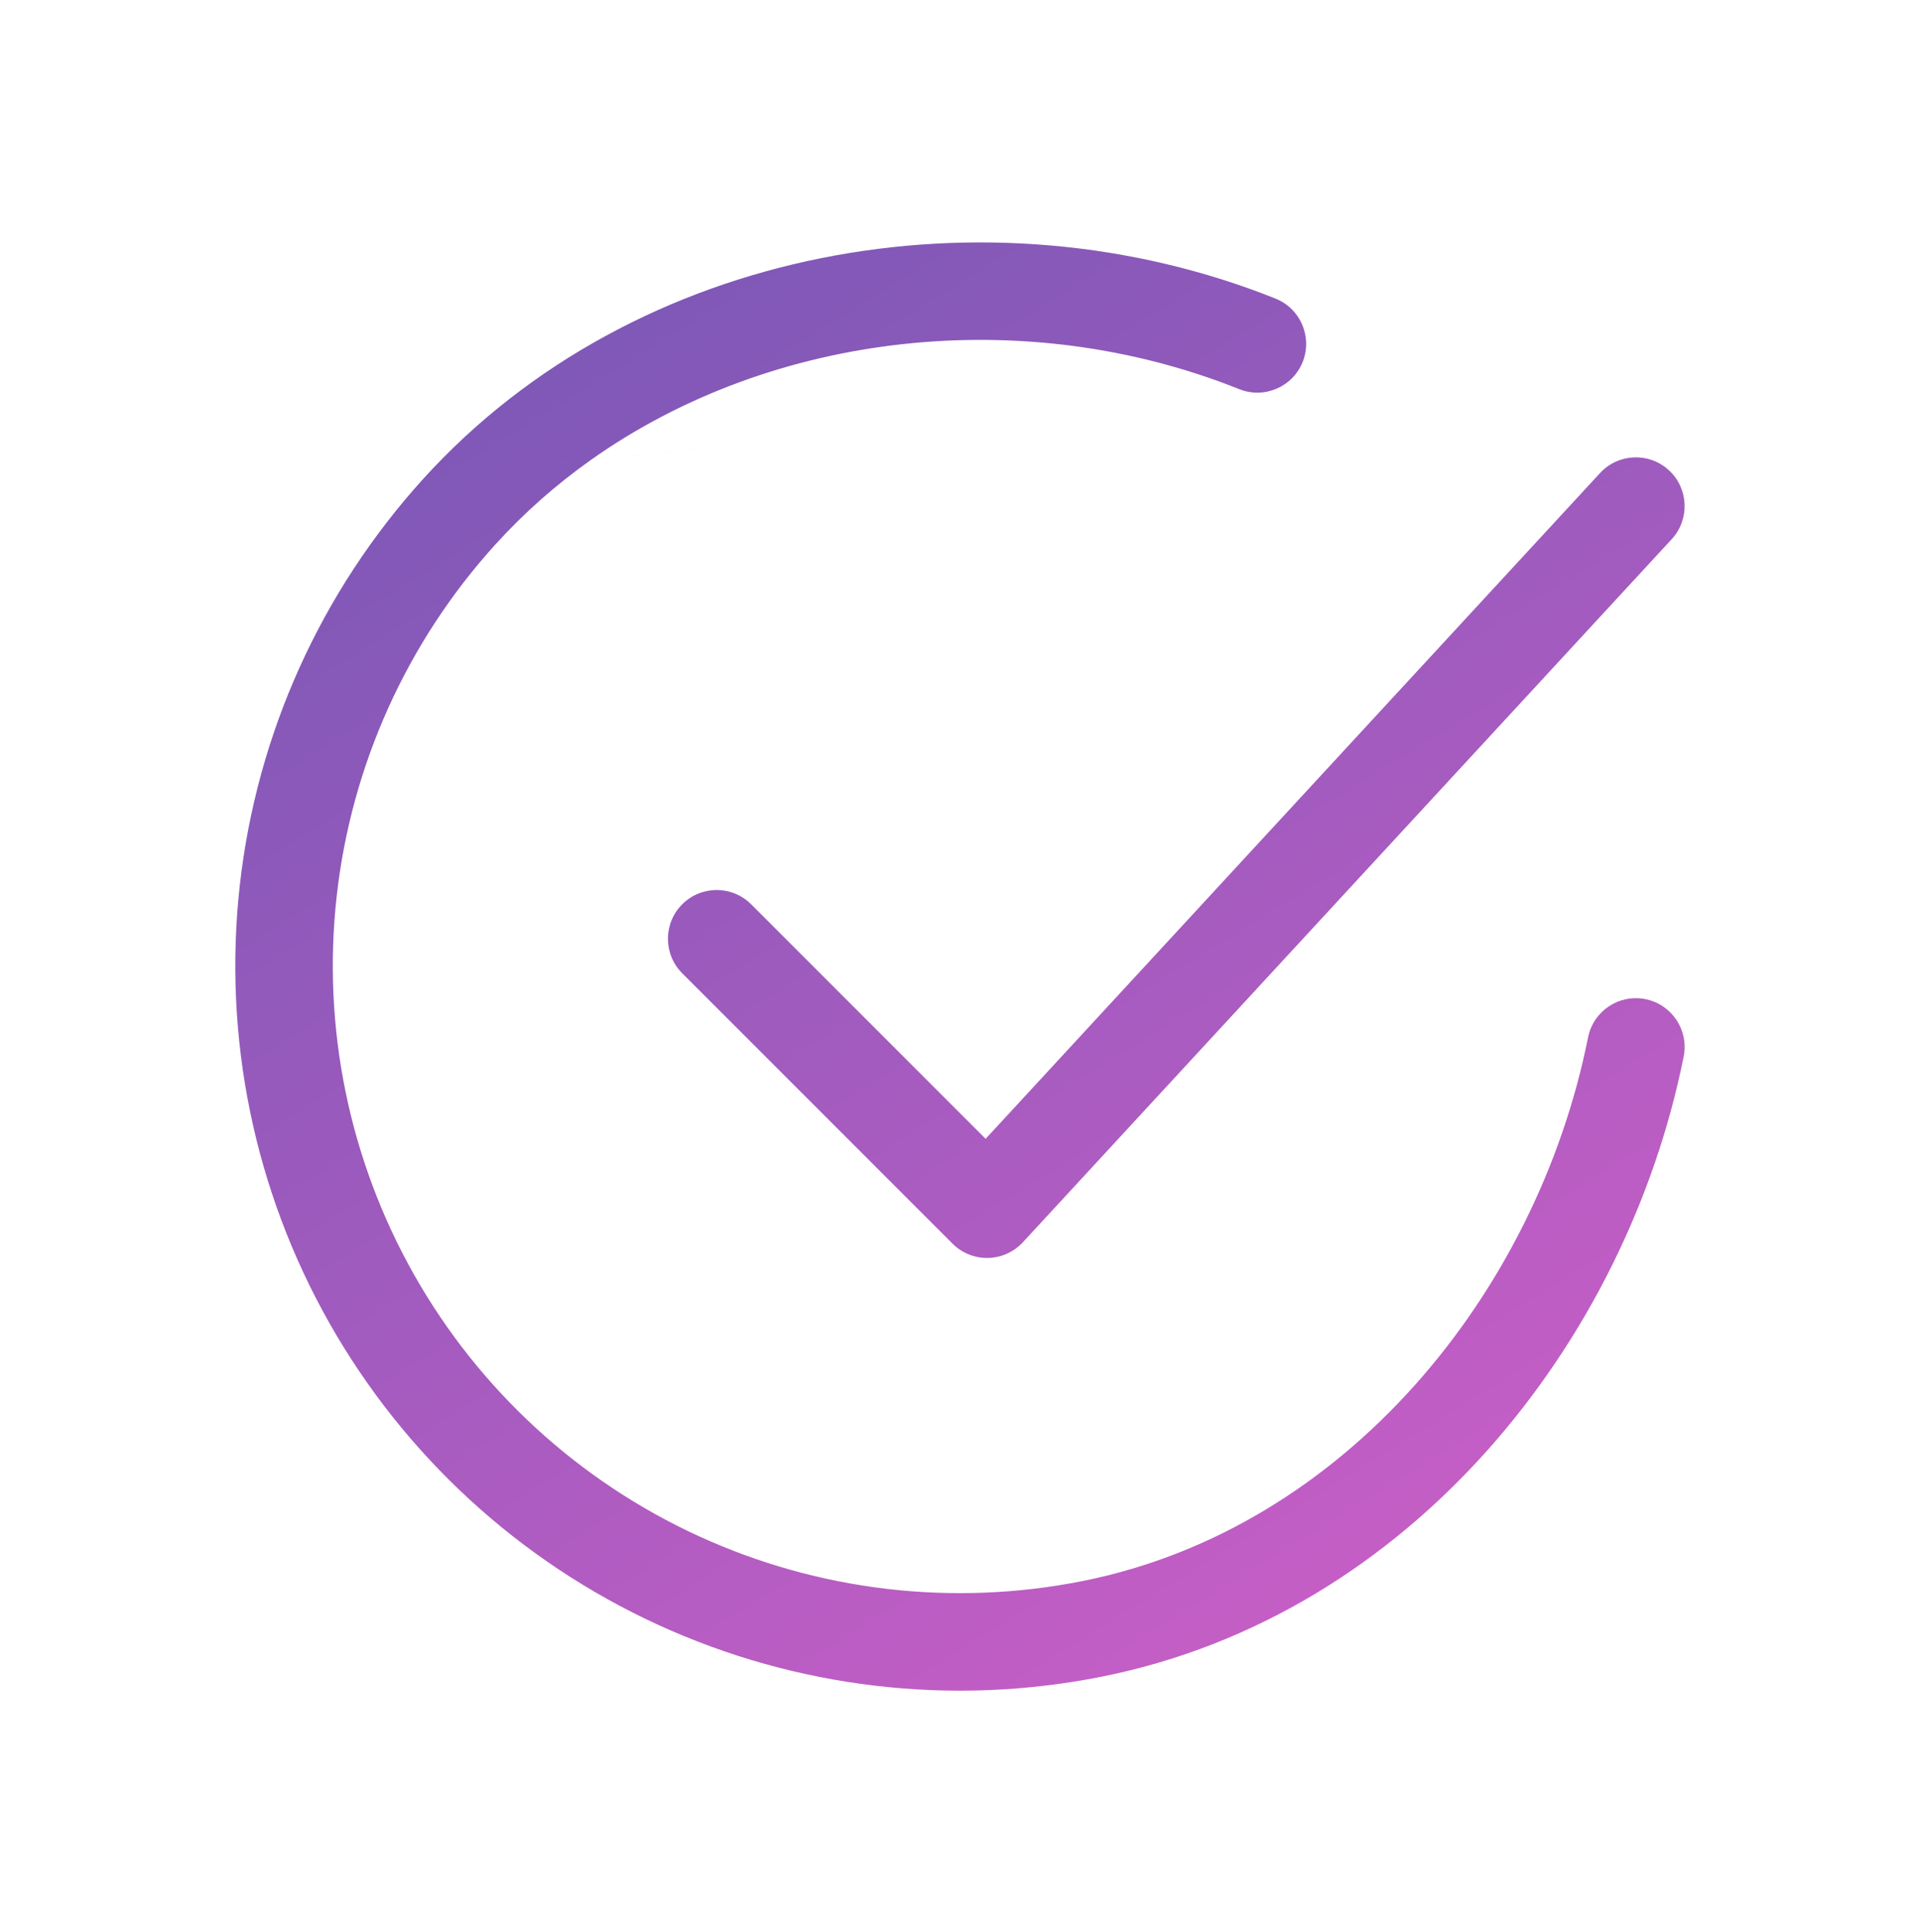 <svg xmlns="http://www.w3.org/2000/svg" width="172" height="173" viewBox="0 0 172 173" fill="none">
  <g filter="url(#filter0_d_285_1658)">
    <path fill-rule="evenodd" clip-rule="evenodd" d="M111.018 34.853C91.896 27.204 69.255 29.611 52.898 41.219L111.018 34.853ZM52.897 41.22L111.018 34.853C113.258 35.749 115.8 34.659 116.696 32.42C117.592 30.18 116.502 27.638 114.263 26.742C88.54 16.454 56.874 22.007 37.943 42.857L52.898 41.219C52.897 41.219 52.897 41.22 52.897 41.22ZM52.897 41.22L37.942 42.858C28.757 52.97 22.996 65.723 21.48 79.299C19.963 92.876 22.769 106.586 29.498 118.476C36.226 130.365 46.535 139.829 58.955 145.52C71.374 151.21 85.273 152.837 98.672 150.169C126.396 144.654 145.72 120.169 150.829 94.623C151.303 92.258 149.769 89.957 147.403 89.484C145.038 89.011 142.737 90.544 142.264 92.91C137.686 115.801 120.489 136.924 96.967 141.601L96.966 141.602C85.37 143.911 73.342 142.503 62.593 137.578C51.844 132.654 42.923 124.463 37.1 114.173C31.277 103.884 28.849 92.019 30.161 80.269C31.473 68.519 36.459 57.482 44.409 48.73L44.41 48.73C46.974 45.906 49.824 43.4 52.897 41.22ZM149.756 48.291C151.392 46.518 151.282 43.755 149.509 42.119C147.737 40.483 144.974 40.593 143.338 42.366L88.296 101.994L67.291 80.99C65.586 79.284 62.821 79.284 61.115 80.99C59.409 82.696 59.409 85.461 61.115 87.167L85.334 111.385C86.174 112.226 87.321 112.688 88.509 112.664C89.698 112.64 90.825 112.133 91.631 111.26L149.756 48.291Z" fill="url(#paint0_linear_285_1658)"/>
  </g>
  <defs>
    <filter id="filter0_d_285_1658" x="-12.4" y="-11.9" width="196.8" height="196.8" filterUnits="userSpaceOnUse" color-interpolation-filters="sRGB">
      <feFlood flood-opacity="0" result="BackgroundImageFix"/>
      <feColorMatrix in="SourceAlpha" type="matrix" values="0 0 0 0 0 0 0 0 0 0 0 0 0 0 0 0 0 0 127 0" result="hardAlpha"/>
      <feOffset/>
      <feGaussianBlur stdDeviation="10.45"/>
      <feComposite in2="hardAlpha" operator="out"/>
      <feColorMatrix type="matrix" values="0 0 0 0 1 0 0 0 0 1 0 0 0 0 1 0 0 0 0.18 0"/>
      <feBlend mode="normal" in2="BackgroundImageFix" result="effect1_dropShadow_285_1658"/>
      <feBlend mode="normal" in="SourceGraphic" in2="effect1_dropShadow_285_1658" result="shape"/>
    </filter>
    <linearGradient id="paint0_linear_285_1658" x1="150.915" y1="126.819" x2="80.431" y2="12.075" gradientUnits="userSpaceOnUse">
      <stop stop-color="#C65EC6"/>
      <stop offset="1" stop-color="#7F58B7"/>
    </linearGradient>
  </defs>
</svg>